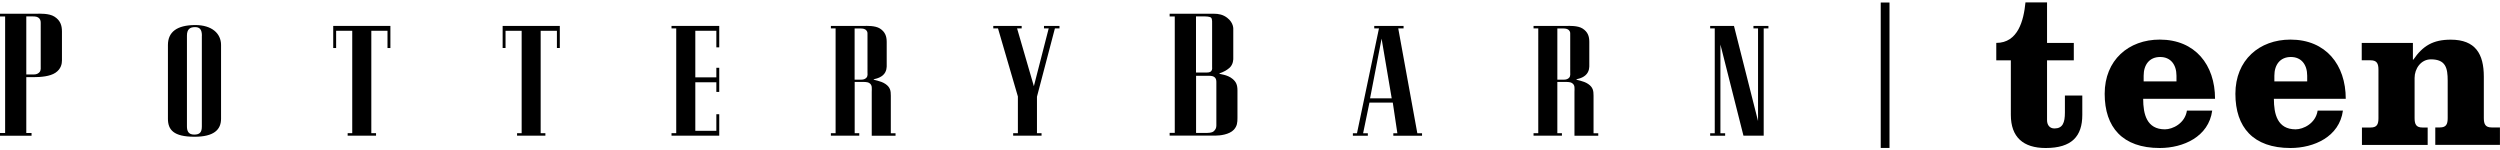 <svg width="432" height="26" xmlns="http://www.w3.org/2000/svg" viewBox="0 0 370.84 21.61">
<title>Pottery Barn Teen</title>
<g>
<path d="M303.65,0v6.01h3.97v2.58h-3.97v8.88c0,0.68,0.36,1.23,1.1,1.23c1.23,0,1.55-0.87,1.55-2.36v-2.52h2.58v2.87c0,3.16-1.55,4.91-5.43,4.91c-3.33,0-5.17-1.61-5.17-4.91V8.59h-2.16V6.01c3.23,0,4.07-3.33,4.33-6.01H303.65z"></path>
<path d="M317.91,14.31c0,2.26,0.52,4.52,3.23,4.52c1.13,0,2.97-0.87,3.26-2.78h3.75c-0.52,3.88-4.29,5.55-7.78,5.55c-5.52,0-8.17-3.07-8.17-8.04c0-5.01,3.55-8.04,8.17-8.04c5.26,0,8.2,3.75,8.2,8.78H317.91z M322.85,11.72v-0.84c0-1.65-0.87-2.78-2.42-2.78c-1.58,0-2.45,1.13-2.45,2.78v0.84H322.85z"></path>
<path d="M337.3,14.31c0,2.26,0.52,4.52,3.23,4.52c1.13,0,2.97-0.87,3.26-2.78h3.75c-0.52,3.88-4.29,5.55-7.78,5.55c-5.52,0-8.17-3.07-8.17-8.04c0-5.01,3.55-8.04,8.17-8.04c5.26,0,8.2,3.75,8.2,8.78H337.3z M342.24,11.72v-0.84c0-1.65-0.87-2.78-2.42-2.78c-1.58,0-2.45,1.13-2.45,2.78v0.84H342.24z"></path>
<path d="M357.92,6.01v2.49h0.06c1.42-2.07,2.94-2.97,5.55-2.97c3.68,0,4.91,2.13,4.91,5.49v6.14c0,0.9,0.23,1.39,1.16,1.39h1.23v2.58h-9.59v-2.58h0.68c0.94,0,1.16-0.48,1.16-1.39v-5.55c0-1.87-0.29-3.16-2.49-3.16c-1.49,0-2.42,1.39-2.42,2.75v5.97c0,0.9,0.23,1.39,1.16,1.39h0.78v2.58h-9.75v-2.58h1.29c0.94,0,1.16-0.48,1.16-1.39V9.98c0-0.9-0.23-1.39-1.16-1.39h-1.32V6.01H357.92z"></path>
</g>
<g>
<path class="st0" d="M3.9,11.09v8.28h0.78v0.41H0v-0.41h0.76V2.09H0V1.68h5.49c0.38,0,1.78-0.08,2.58,0.43C8.94,2.66,9.19,3.4,9.19,4.31v4.3c0,0.46-0.11,1.26-0.97,1.83c-0.81,0.54-2.16,0.65-3.26,0.65H3.9z M6.04,3.27c0-0.35,0.02-0.61-0.19-0.87c-0.23-0.27-0.55-0.32-1-0.32H3.9v8.61h1.14c0.36,0,0.64-0.13,0.83-0.35c0.23-0.27,0.17-0.69,0.17-0.92V3.27z"></path>
<path class="st0" d="M32.79,17.26c0,1.63-1.07,2.68-3.96,2.67c-3.09,0-3.92-1.04-3.92-2.67V6.32c0-1.95,1.36-2.94,4.01-2.96c2.54-0.01,3.87,1.27,3.87,2.96V17.26z M29.95,4.93c0-0.91-0.34-1.28-1.04-1.26c-0.75,0-1.18,0.33-1.18,1.26V18.4c0,0.68,0.22,1.21,1.07,1.21c0.84,0,1.14-0.34,1.14-1.21V4.93z"></path>
<path class="st0" d="M57.91,3.49v3.28h-0.43V4.21h-2.4v15.19h0.7v0.37h-4.21v-0.37h0.68V4.21h-2.39v2.56h-0.43V3.49H57.91z"></path>
<path class="st0" d="M83.04,3.49v3.28h-0.43V4.21h-2.41v15.19h0.7v0.37H76.7v-0.37h0.68V4.21h-2.39v2.56h-0.43V3.49H83.04z"></path>
<path class="st0" d="M103.14,11.12h3.12V9.7h0.43v3.58h-0.43v-1.43h-3.12v7.2h3.12v-2.46h0.43v3.18h-7.08v-0.37h0.7V3.86h-0.7V3.49h7.08v3.18h-0.43V4.21h-3.12V11.12z"></path>
<path class="st0" d="M129.58,11.43c0,0.1,1.04,0.18,1.76,0.67c0.73,0.5,0.8,1.02,0.8,1.75v5.56h0.7v0.37h-3.53v-6.51c0-0.51,0.12-1.01-0.37-1.31c-0.31-0.2-0.89-0.16-1.21-0.16h-0.95v7.6h0.68v0.37h-4.21v-0.37h0.7V3.86h-0.7V3.49h4.95c0.34,0,1.6-0.07,2.32,0.38c0.78,0.5,1.01,1.16,1.01,1.99v3.47c0,0.17,0.05,0.95-0.58,1.49C130.35,11.33,129.58,11.36,129.58,11.43z M128.68,4.93c0-0.31,0.05-0.54-0.17-0.78c-0.24-0.26-0.6-0.28-0.87-0.28h-0.87v7.59h1.02c0.32,0,0.58-0.11,0.75-0.31c0.21-0.24,0.14-0.63,0.14-0.82V4.93z"></path>
<path class="st0" d="M150.99,13.96l-2.95-10.1h-0.7V3.49h4.21v0.37h-0.68l2.49,8.57l2.2-8.57h-0.7V3.49h2.3v0.37h-0.68l-2.66,10.13v5.41h0.68v0.37h-4.21v-0.37h0.7V13.96z"></path>
<path class="st0" d="M183.56,13.06v4.07c0,0.69-0.04,1.2-0.53,1.75c-0.68,0.74-2.1,0.88-2.71,0.88h-6.82v-0.41h0.76V2.09h-0.76V1.68h6.5c0.81,0,1.42,0.14,2.03,0.6c1,0.76,0.91,1.69,0.91,1.71v4.34c0,0.02,0.04,0.89-0.61,1.42c-0.83,0.69-1.48,0.73-1.46,0.8c0,0.13,1.16,0.11,1.99,0.82C183.36,11.8,183.56,12.24,183.56,13.06z M177.41,19.36h1.69c0.06,0,0.63,0,0.91-0.22c0.3-0.25,0.42-0.52,0.42-0.88v-6.4c0-0.27-0.02-0.49-0.19-0.69c-0.19-0.22-0.51-0.28-0.87-0.28h-1.95V19.36z M177.41,2.09v8.31h1.65c0.06,0,0.4,0.02,0.61-0.21c0.19-0.21,0.13-0.51,0.13-0.66V3.16c0-0.06,0.04-0.66-0.13-0.87c-0.17-0.21-0.89-0.21-0.91-0.21H177.41z"></path>
<path class="st0" d="M204.55,3.86h-0.7V3.49h4.35v0.37h-0.79l2.83,15.55h0.7v0.37h-4.26v-0.37h0.6l-0.68-4.55h-3.46l-0.94,4.55h0.7v0.37h-2.22v-0.37h0.61L204.55,3.86z M203.23,14.23h3.21l-1.5-8.85L203.23,14.23z"></path>
<path class="st0" d="M233.82,11.43c0,0.1,1.04,0.18,1.76,0.67c0.73,0.5,0.8,1.02,0.8,1.75v5.56h0.7v0.37h-3.53v-6.51c0-0.51,0.12-1.01-0.38-1.31c-0.31-0.2-0.88-0.16-1.21-0.16h-0.95v7.6h0.68v0.37h-4.21v-0.37h0.7V3.86h-0.7V3.49h4.94c0.34,0,1.61-0.07,2.32,0.38c0.79,0.5,1.01,1.16,1.01,1.99v3.47c0,0.17,0.05,0.95-0.58,1.49C234.59,11.33,233.82,11.36,233.82,11.43z M232.92,4.93c0-0.31,0.05-0.54-0.17-0.78c-0.24-0.26-0.6-0.28-0.87-0.28h-0.87v7.59h1.02c0.32,0,0.58-0.11,0.75-0.31c0.2-0.24,0.14-0.63,0.14-0.82V4.93z"></path>
<path class="st0" d="M258.62,19.78L255.2,6.25v13.16h0.7v0.37h-2.22v-0.37h0.68V3.86h-0.68V3.49h3.53l3.57,14.11V3.86h-0.68V3.49h2.22v0.37h-0.7v15.91H258.62z"></path>
</g>
<rect x="278.98" y="0.02" width="1.3" height="21.57"></rect>
</svg>
